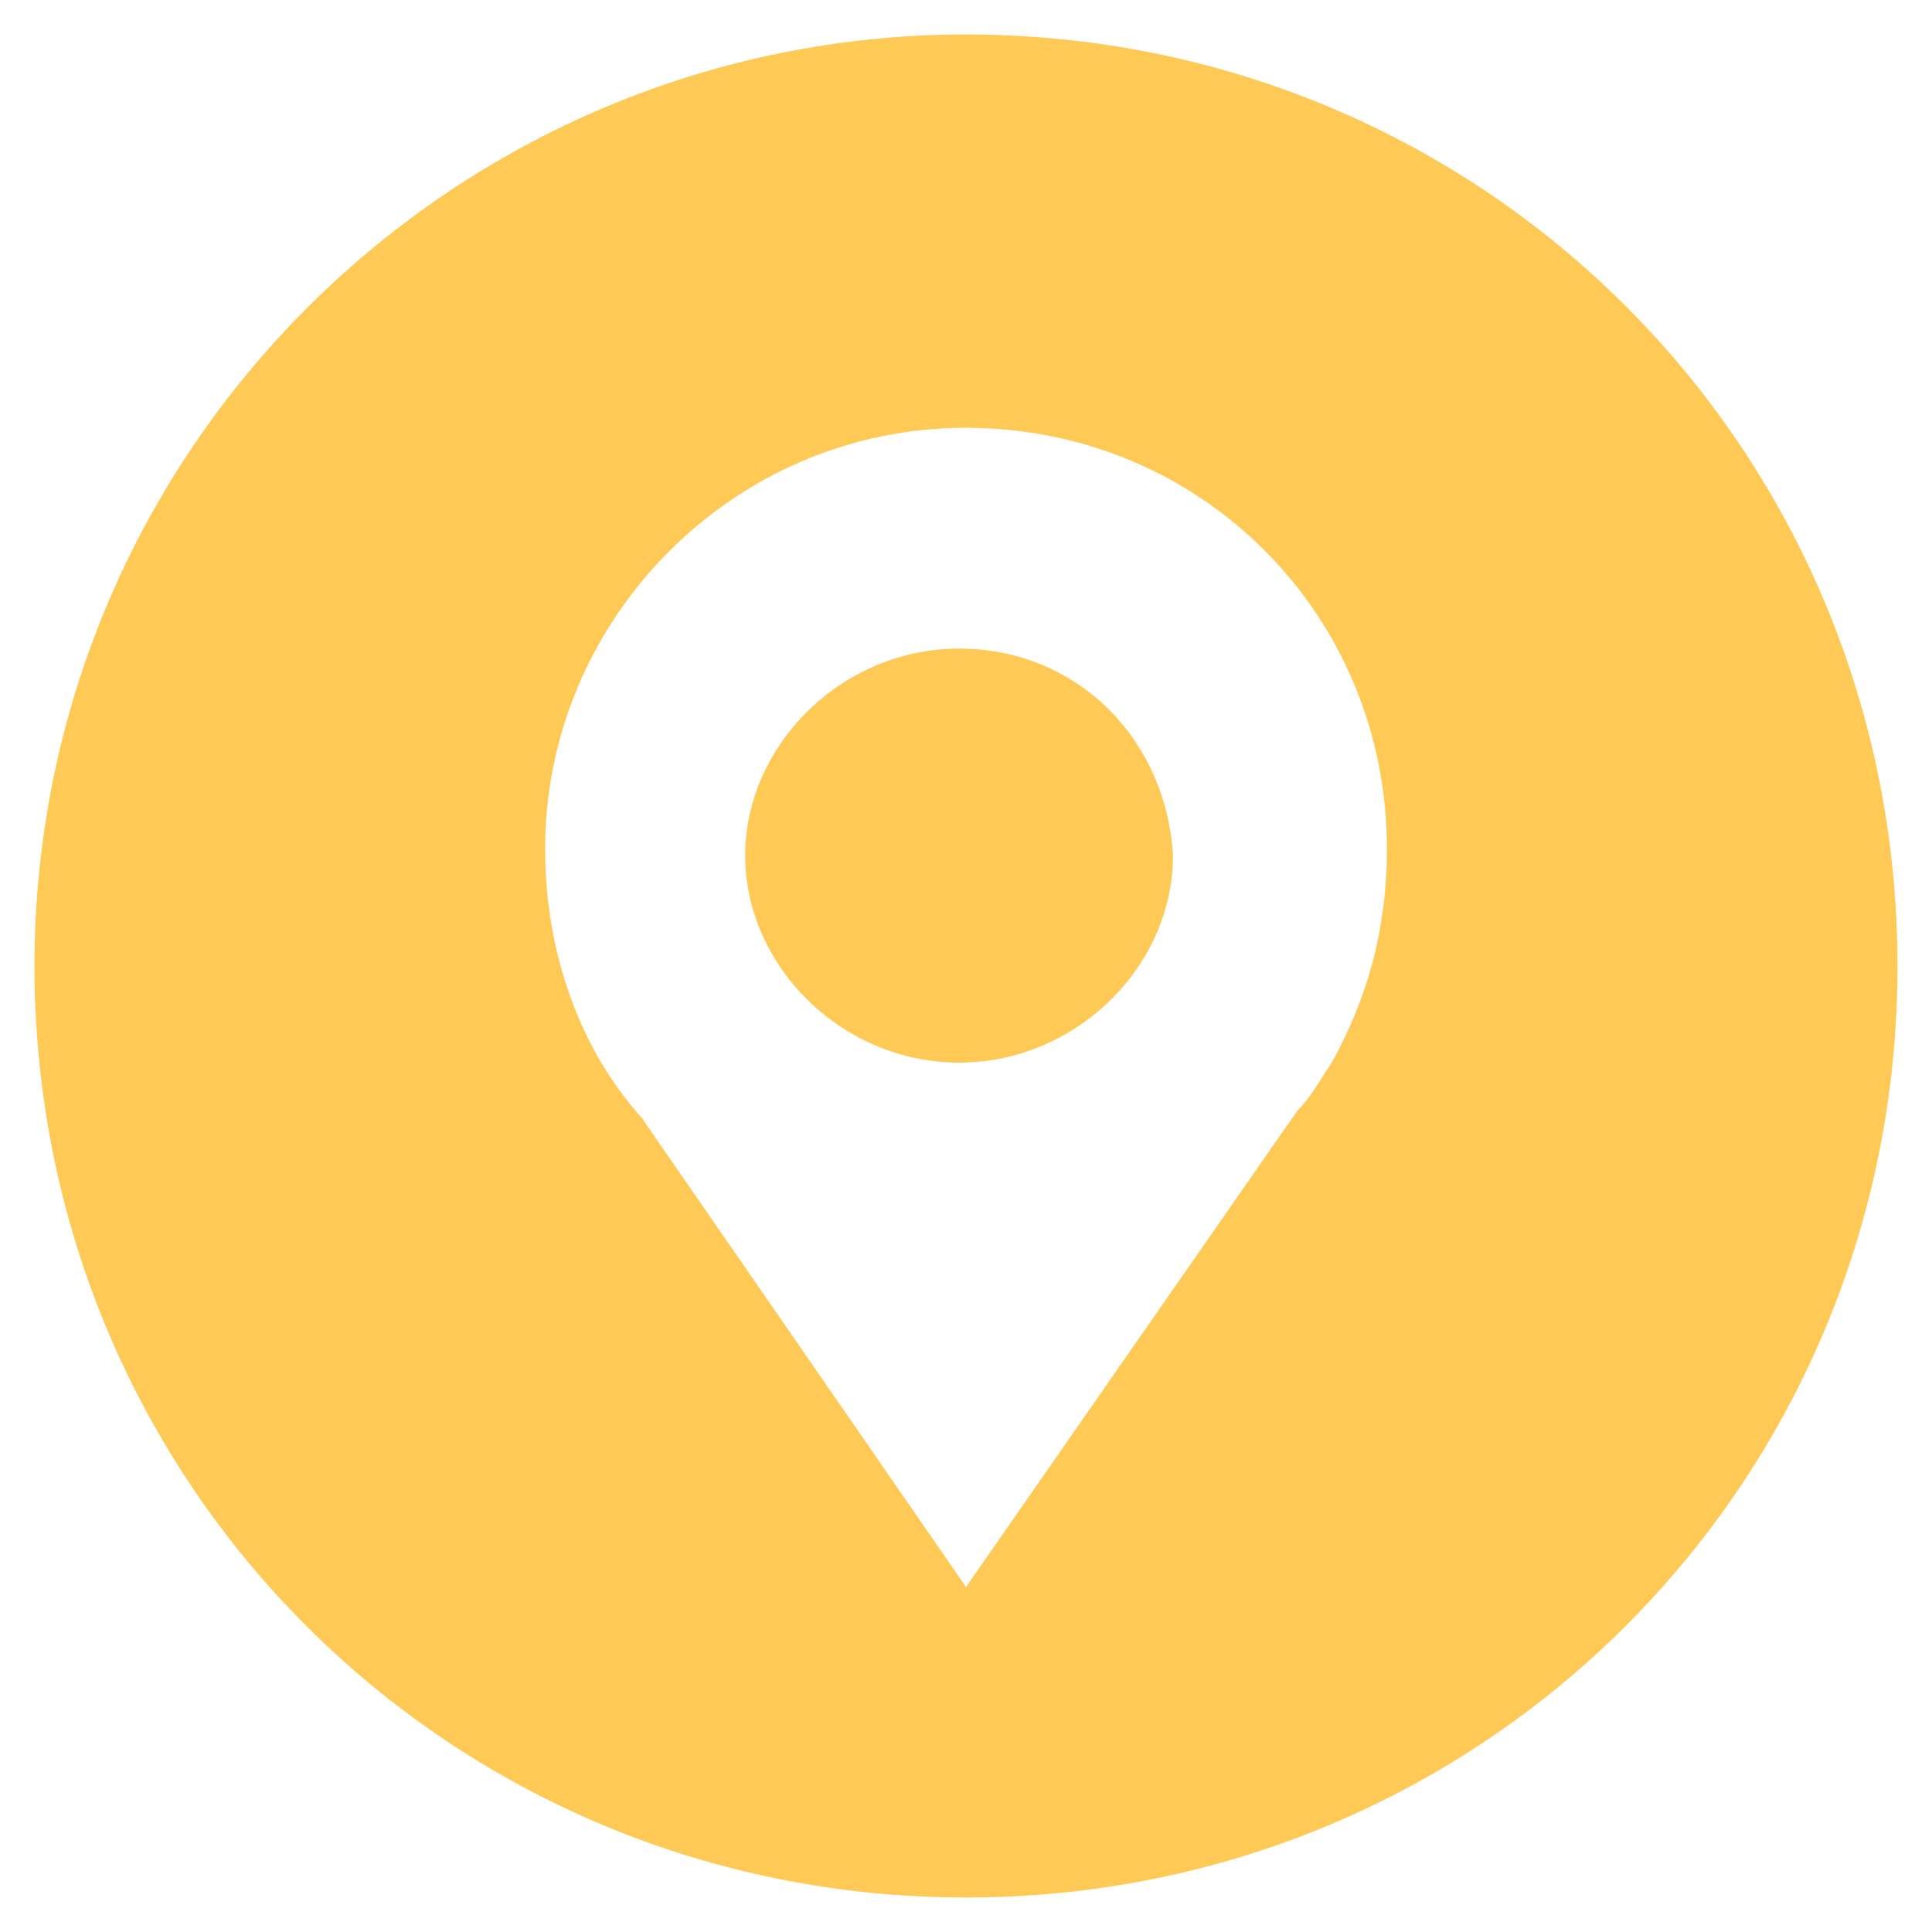 <?xml version="1.0" encoding="utf-8"?>
<!-- Generator: Adobe Illustrator 23.0.1, SVG Export Plug-In . SVG Version: 6.00 Build 0)  -->
<svg version="1.1" id="Layer_1" xmlns="http://www.w3.org/2000/svg" xmlns:xlink="http://www.w3.org/1999/xlink" x="0px" y="0px"
	 viewBox="0 0 28 28" style="enable-background:new 0 0 28 28;" xml:space="preserve">
<style type="text/css">
	.st0{fill:#FFC956;}
</style>
<g>
	<g>
		<path class="st0" d="M14,0.5C6.6,0.5,0.5,6.5,0.5,14s6,13.5,13.5,13.5S27.5,21.5,27.5,14S21.5,0.5,14,0.5z M19.3,15.4L19.3,15.4
			c-0.2,0.3-0.3,0.5-0.5,0.7L14,23l-4.7-6.8c-0.9-1-1.4-2.4-1.4-3.9c0-3.3,2.7-6.1,6.1-6.1c3.4,0,6.1,2.7,6.1,6.1
			C20.1,13.5,19.8,14.5,19.3,15.4L19.3,15.4z M13.9,9.4c-1.7,0-3.1,1.4-3.1,3s1.4,3,3.1,3c1.7,0,3.1-1.4,3.1-3
			C16.9,10.7,15.6,9.4,13.9,9.4z"/>
	</g>
</g>
</svg>
